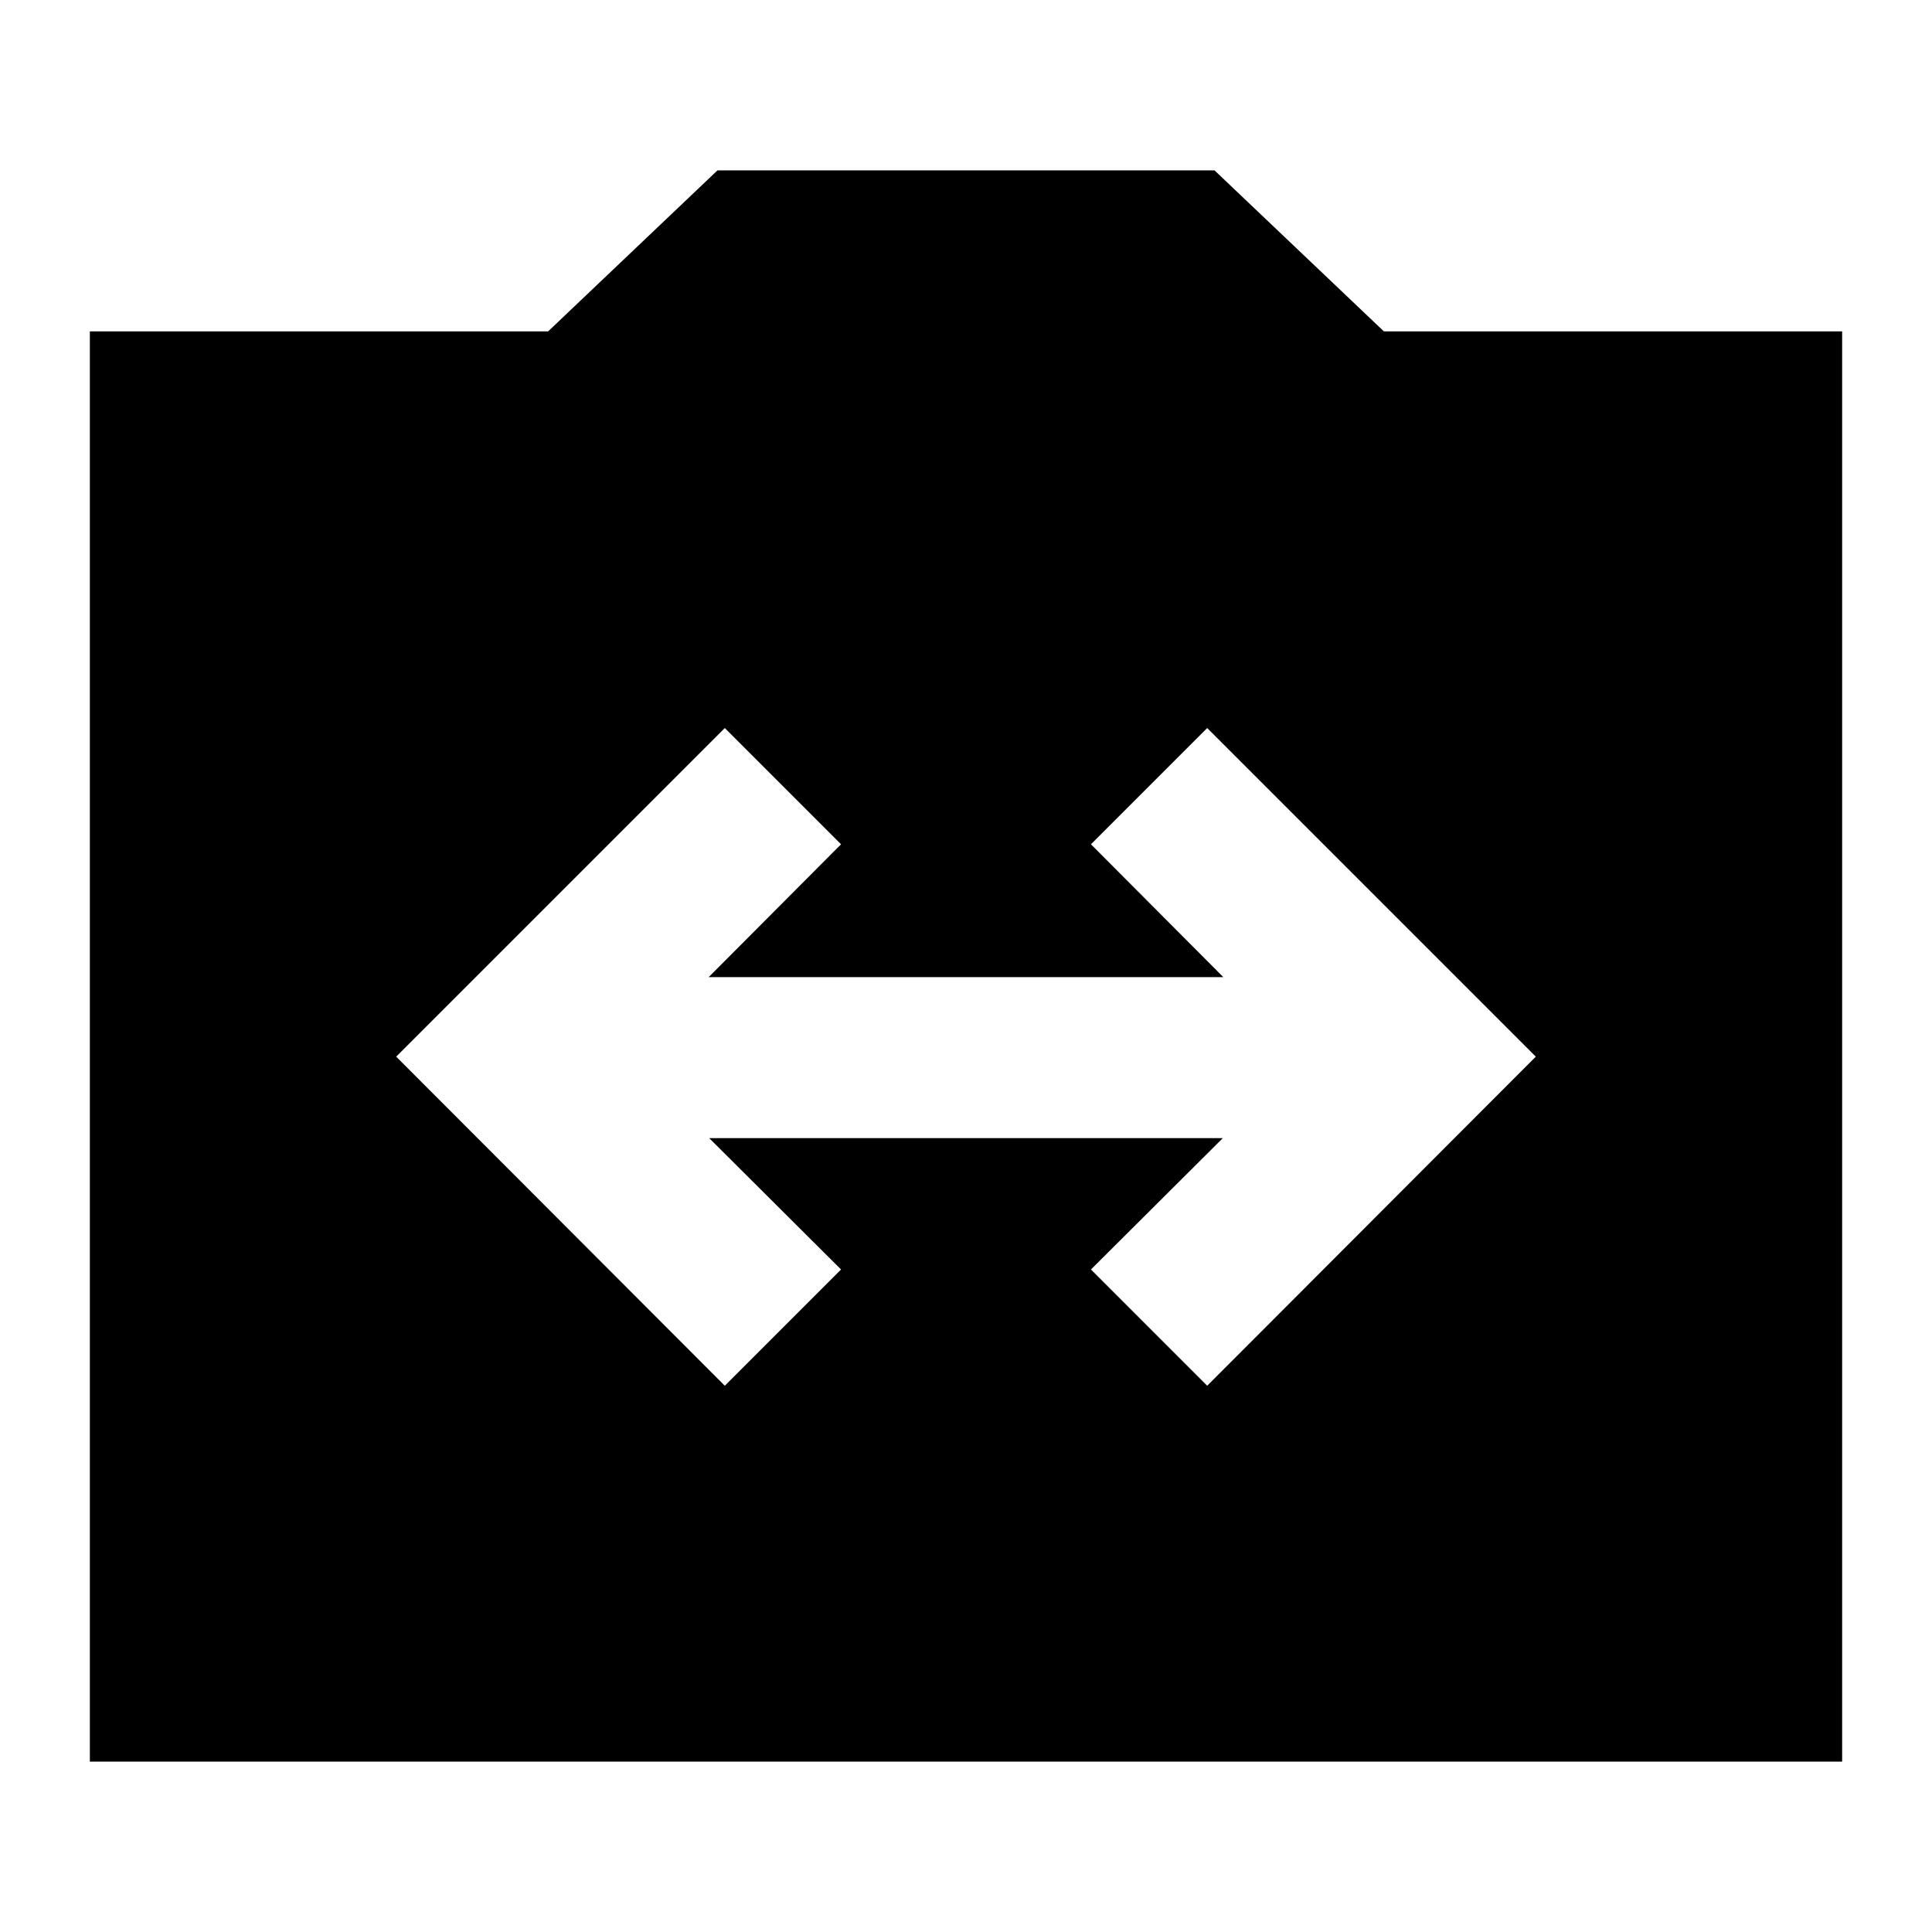 <svg xmlns="http://www.w3.org/2000/svg" height="24" viewBox="0 -960 960 960" width="24"><path d="M44.65-84.65v-710.7h227.72l84.15-80h246.96l84.15 80h227.72v710.7H44.65Zm315.5-186.78 57.76-57.77-65.52-65.28h255.22l-65.52 65.28 57.76 57.77 163.28-163.53-163.28-163.28-57.76 57.76 65.76 66h-255.7l65.76-66-57.76-57.76-163.28 163.28 163.28 163.53Z"/></svg>